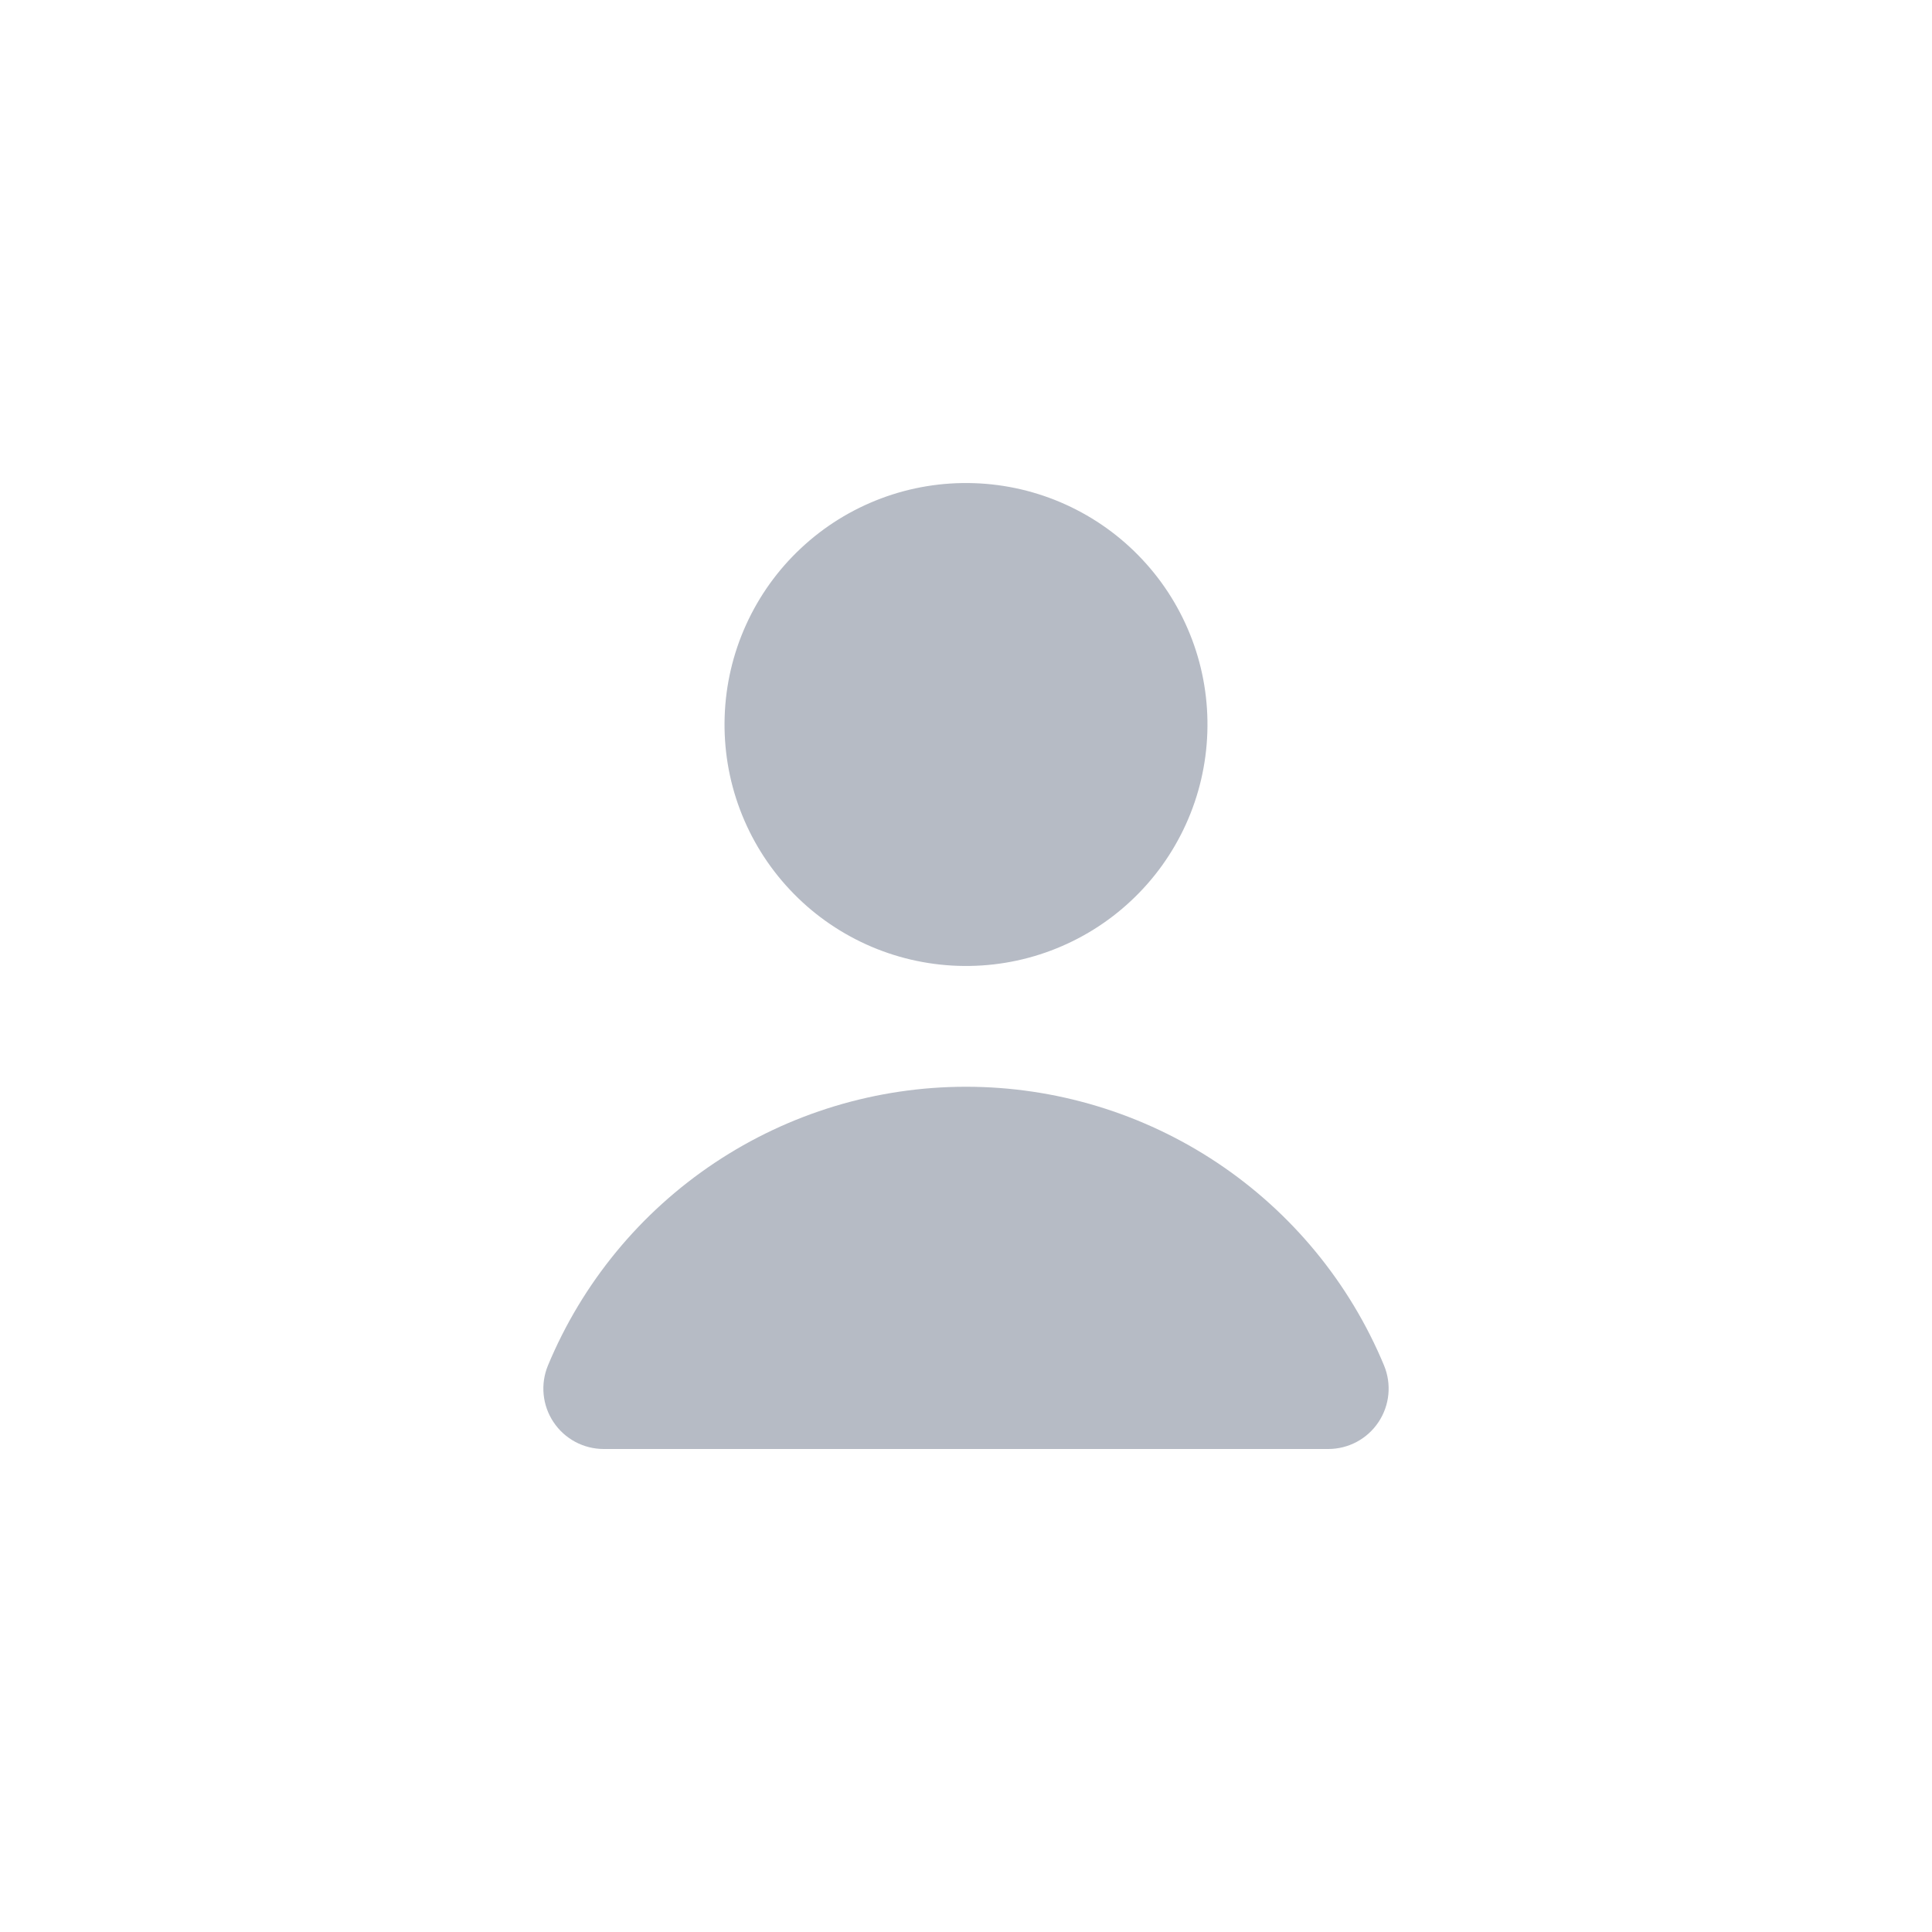 <svg width="24" height="24" viewBox="0 0 24 24" fill="none" xmlns="http://www.w3.org/2000/svg">
<path d="M12.099 6.002C11.705 5.989 11.313 6.053 10.944 6.192C10.575 6.331 10.238 6.54 9.95 6.81C9.662 7.079 9.431 7.402 9.268 7.761C9.105 8.12 9.015 8.507 9.002 8.901C8.989 9.295 9.053 9.687 9.192 10.056C9.331 10.425 9.54 10.762 9.81 11.05C10.079 11.338 10.402 11.569 10.761 11.732C11.12 11.895 11.507 11.985 11.901 11.998C12.295 12.011 12.687 11.947 13.056 11.808C13.425 11.669 13.762 11.46 14.05 11.19C14.338 10.921 14.569 10.598 14.732 10.239C14.895 9.88 14.985 9.493 14.998 9.099C15.011 8.705 14.947 8.313 14.808 7.944C14.669 7.575 14.46 7.238 14.19 6.95C13.921 6.662 13.598 6.431 13.239 6.268C12.88 6.105 12.493 6.015 12.099 6.002Z" fill="#B6BBC5"/>
<path d="M12 13.5C10.889 13.5 9.802 13.829 8.878 14.445C7.954 15.061 7.233 15.937 6.807 16.962C6.711 17.194 6.737 17.458 6.876 17.666C7.015 17.875 7.249 18 7.5 18L16.5 18C16.751 18 16.985 17.875 17.124 17.666C17.263 17.458 17.289 17.194 17.193 16.962C16.767 15.937 16.046 15.061 15.122 14.445C14.198 13.829 13.111 13.5 12 13.5Z" fill="#B6BBC5"/>
</svg>
